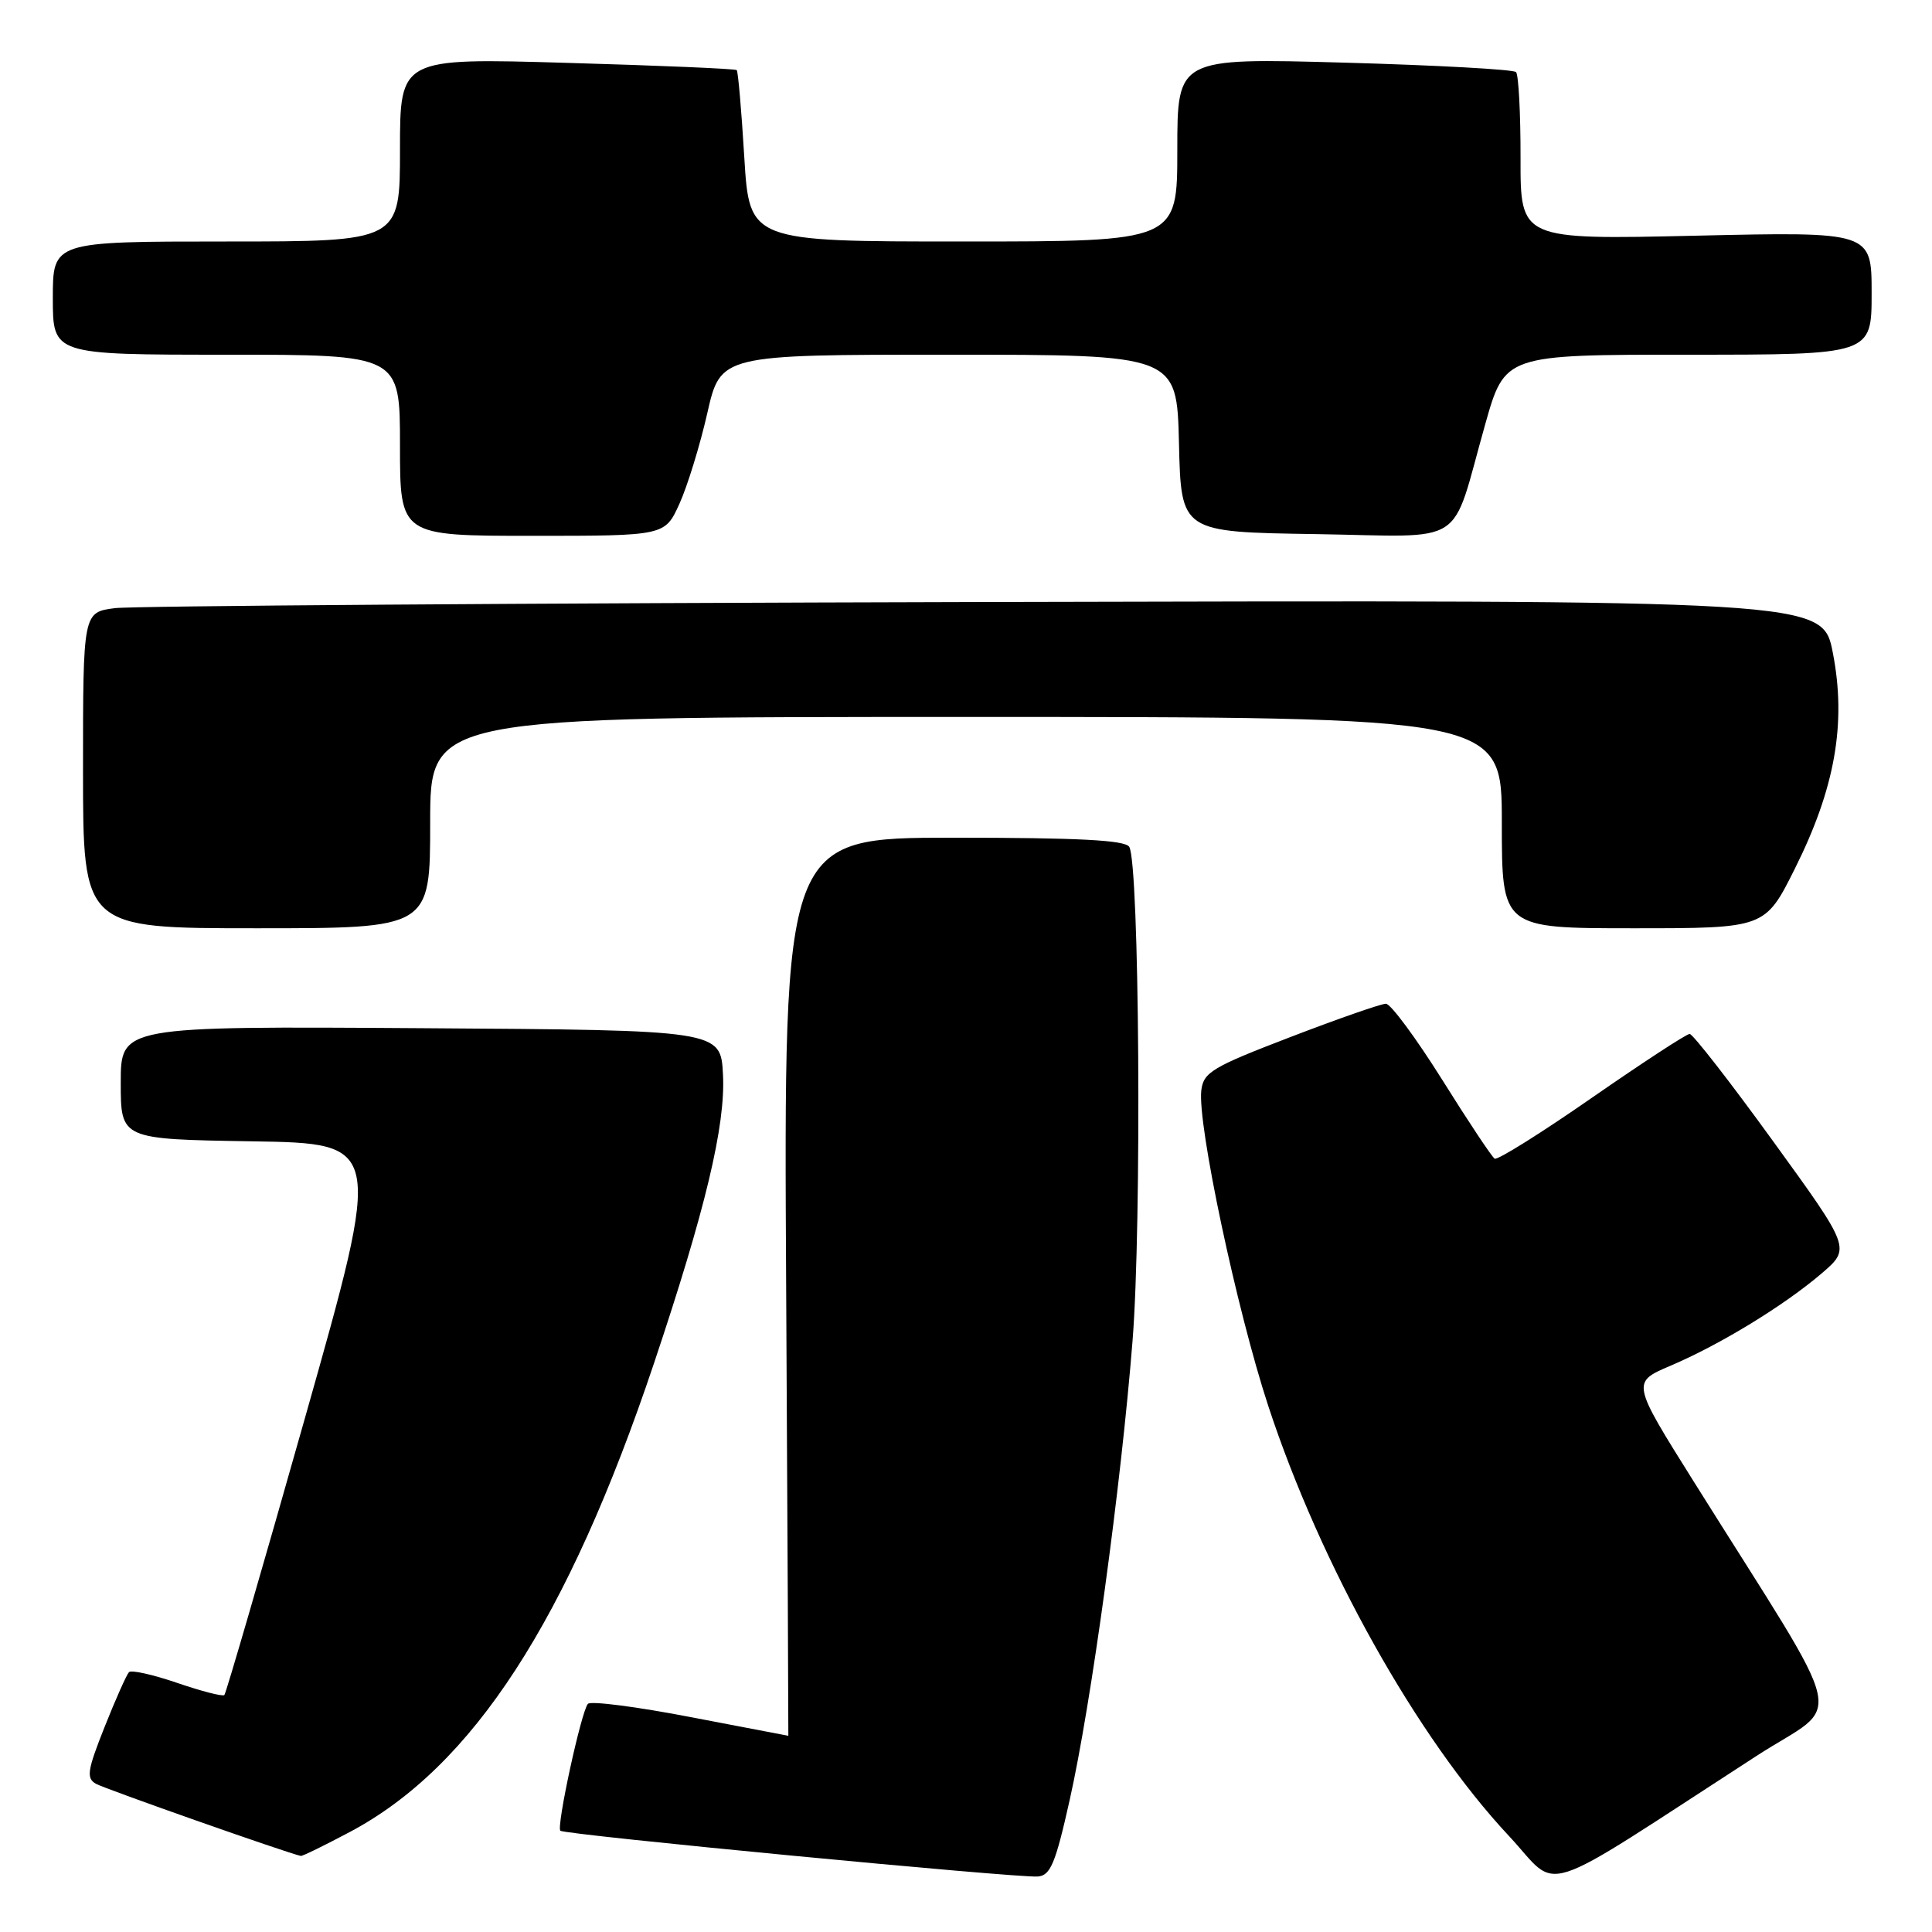<?xml version="1.0" encoding="UTF-8" standalone="no"?>
<!DOCTYPE svg PUBLIC "-//W3C//DTD SVG 1.1//EN" "http://www.w3.org/Graphics/SVG/1.1/DTD/svg11.dtd" >
<svg xmlns="http://www.w3.org/2000/svg" xmlns:xlink="http://www.w3.org/1999/xlink" version="1.1" viewBox="0 0 256 256">
 <g >
 <path fill="currentColor"
d=" M 232.76 232.66 C 244.34 225.16 245.40 229.77 224.44 196.33 C 216.19 183.17 216.19 183.17 221.34 180.97 C 227.91 178.18 236.40 172.99 241.37 168.74 C 245.24 165.42 245.24 165.42 234.94 151.21 C 229.28 143.39 224.30 137.00 223.89 137.00 C 223.47 137.00 217.64 140.81 210.92 145.47 C 204.21 150.13 198.42 153.76 198.05 153.53 C 197.68 153.30 194.55 148.59 191.09 143.06 C 187.62 137.53 184.27 133.00 183.64 133.00 C 183.01 133.00 177.32 134.98 171.00 137.41 C 160.64 141.38 159.47 142.08 159.18 144.47 C 158.64 148.90 163.87 173.55 168.04 186.26 C 174.99 207.42 187.77 230.26 199.91 243.24 C 206.88 250.69 202.94 251.96 232.76 232.66 Z  M 141.74 238.50 C 144.58 225.85 148.54 196.94 150.07 177.64 C 151.30 162.20 150.98 114.39 149.63 112.21 C 149.08 111.32 142.87 111.00 126.36 111.00 C 103.84 111.00 103.84 111.00 104.17 170.50 C 104.35 203.23 104.48 230.00 104.46 230.00 C 104.43 230.00 98.60 228.88 91.49 227.52 C 84.38 226.15 78.27 225.36 77.90 225.77 C 77.03 226.73 73.70 242.04 74.25 242.58 C 74.77 243.11 134.72 248.85 137.50 248.65 C 139.19 248.52 139.85 246.96 141.74 238.50 Z  M 46.35 242.75 C 62.65 234.10 75.22 214.73 86.66 180.63 C 93.47 160.32 96.15 149.11 95.80 142.40 C 95.50 136.50 95.50 136.50 55.75 136.24 C 16.00 135.98 16.00 135.98 16.00 143.47 C 16.00 150.95 16.00 150.95 33.35 151.23 C 50.71 151.50 50.71 151.50 40.42 187.85 C 34.76 207.84 29.95 224.38 29.73 224.60 C 29.51 224.82 26.71 224.10 23.50 223.00 C 20.29 221.90 17.41 221.25 17.09 221.57 C 16.78 221.89 15.32 225.15 13.86 228.83 C 11.57 234.59 11.41 235.62 12.71 236.36 C 13.86 237.02 38.05 245.54 39.86 245.92 C 40.06 245.97 42.98 244.54 46.35 242.75 Z  M 57.00 109.00 C 57.00 95.00 57.00 95.00 128.00 95.00 C 199.00 95.00 199.00 95.00 199.00 109.00 C 199.00 123.00 199.00 123.00 216.44 123.00 C 233.88 123.00 233.88 123.00 237.83 115.10 C 243.16 104.45 244.68 95.82 242.86 86.50 C 241.50 79.50 241.50 79.50 130.50 79.77 C 69.45 79.92 17.59 80.29 15.25 80.58 C 11.00 81.12 11.00 81.12 11.00 102.06 C 11.00 123.00 11.00 123.00 34.00 123.00 C 57.00 123.00 57.00 123.00 57.00 109.00 Z  M 90.03 66.75 C 91.09 64.41 92.75 59.01 93.72 54.75 C 95.48 47.00 95.48 47.00 125.71 47.00 C 155.94 47.00 155.94 47.00 156.22 58.75 C 156.50 70.50 156.50 70.50 174.27 70.77 C 194.74 71.09 192.11 72.78 196.79 56.25 C 199.40 47.00 199.40 47.00 223.70 47.00 C 248.00 47.00 248.00 47.00 248.00 38.85 C 248.00 30.70 248.00 30.70 224.73 31.23 C 201.46 31.76 201.46 31.76 201.48 20.97 C 201.49 15.03 201.22 9.89 200.88 9.55 C 200.53 9.20 190.30 8.64 178.13 8.30 C 156.00 7.68 156.00 7.68 156.00 19.84 C 156.00 32.00 156.00 32.00 127.65 32.00 C 99.30 32.00 99.30 32.00 98.62 20.80 C 98.25 14.65 97.80 9.46 97.62 9.29 C 97.45 9.11 87.33 8.68 75.15 8.33 C 53.00 7.68 53.00 7.68 53.00 19.84 C 53.00 32.00 53.00 32.00 30.00 32.00 C 7.00 32.00 7.00 32.00 7.00 39.50 C 7.00 47.00 7.00 47.00 30.00 47.00 C 53.00 47.00 53.00 47.00 53.00 59.00 C 53.00 71.00 53.00 71.00 70.55 71.00 C 88.10 71.00 88.10 71.00 90.03 66.75 Z "/>
</g>
</svg>